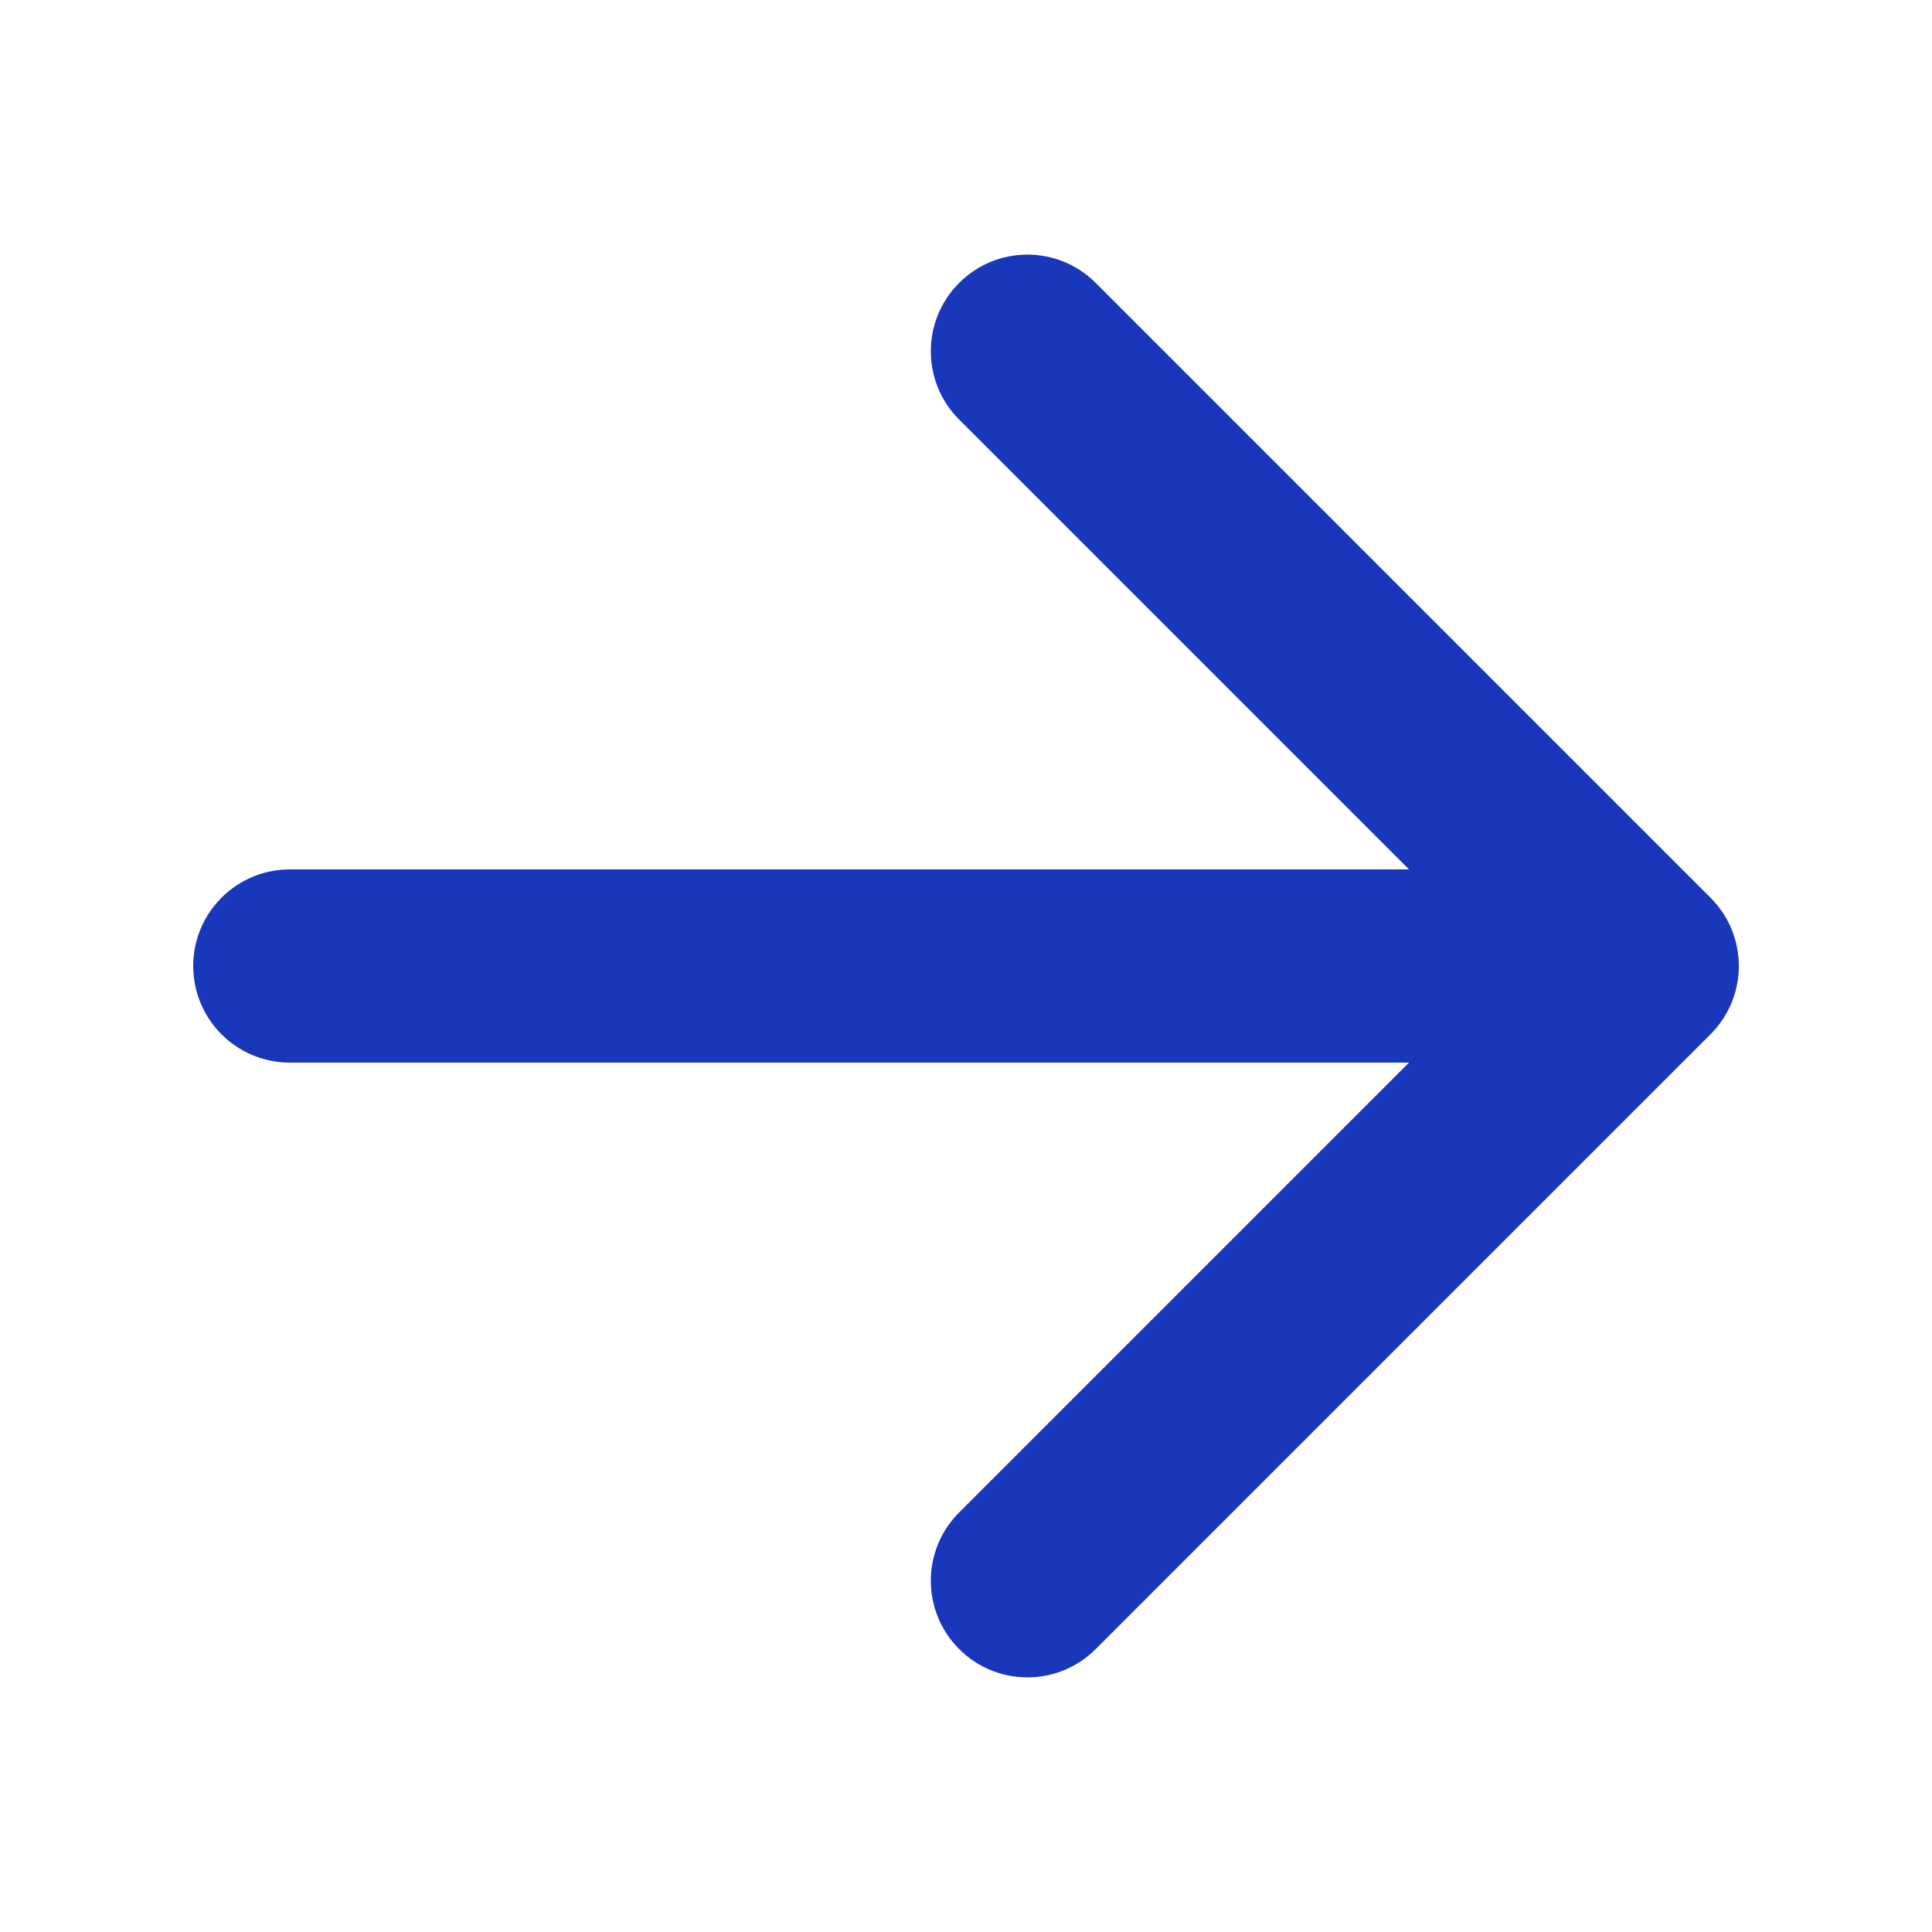 <svg width="20" height="20" viewBox="0 0 20 20" fill="none" xmlns="http://www.w3.org/2000/svg">
<path d="M3 9C2.448 9 2 9.448 2 10C2 10.552 2.448 11 3 11V9ZM17.707 10.707C18.098 10.317 18.098 9.683 17.707 9.293L11.343 2.929C10.953 2.538 10.319 2.538 9.929 2.929C9.538 3.319 9.538 3.953 9.929 4.343L15.586 10L9.929 15.657C9.538 16.047 9.538 16.68 9.929 17.071C10.319 17.462 10.953 17.462 11.343 17.071L17.707 10.707ZM3 10V11H17V10V9H3V10Z" fill="#1937BA"/>
</svg>
